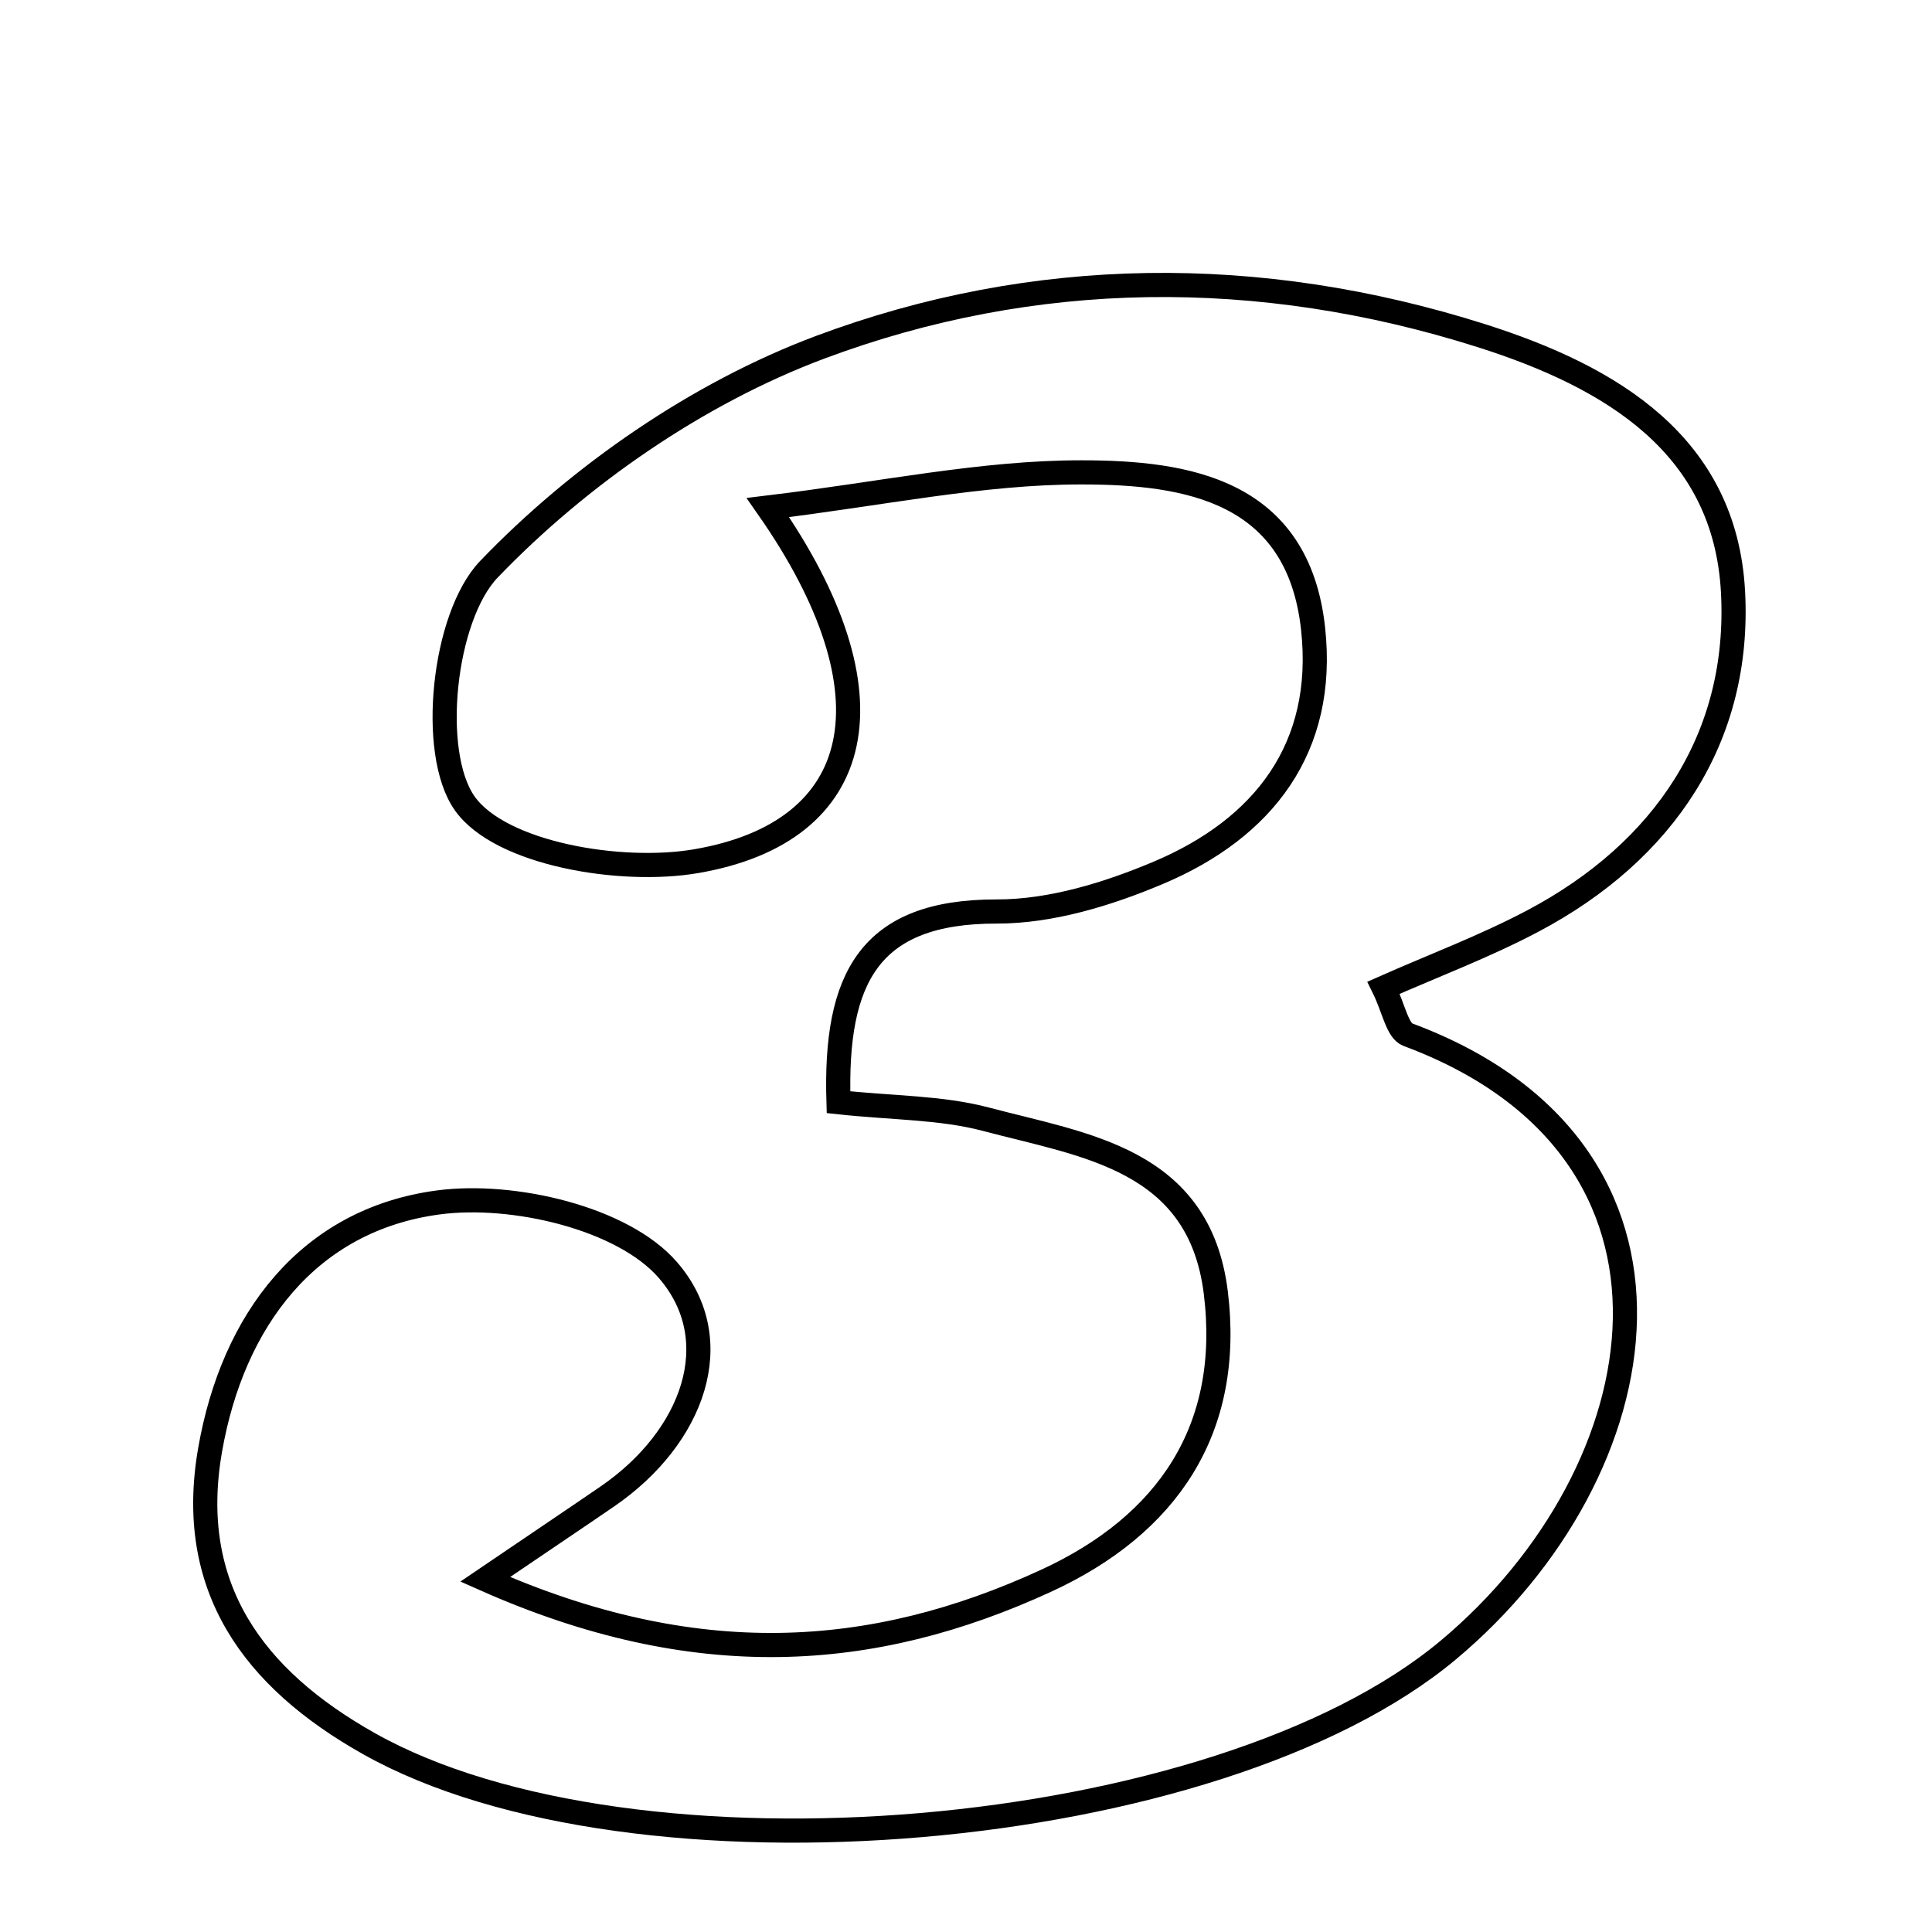 <svg xmlns="http://www.w3.org/2000/svg" viewBox="0.0 0.0 24.0 24.0" height="200px" width="200px"><path fill="none" stroke="black" stroke-width=".3" stroke-opacity="1.0"  filling="0" d="M18.4 4.169 C20.023 4.684 21.429 5.53 21.528 7.349 C21.626 9.154 20.678 10.576 19.042 11.441 C18.445 11.757 17.809 11.995 17.188 12.27 C17.313 12.523 17.358 12.805 17.489 12.853 C21.354 14.289 20.647 18.279 17.989 20.499 C15.116 22.899 7.863 23.507 4.583 21.66 C3.144 20.851 2.312 19.716 2.61 18.011 C2.891 16.399 3.832 15.151 5.445 14.937 C6.373 14.813 7.739 15.131 8.298 15.778 C9.052 16.65 8.613 17.856 7.547 18.588 C7.142 18.866 6.735 19.138 6.027 19.619 C8.631 20.774 10.833 20.633 12.999 19.635 C14.498 18.944 15.313 17.76 15.103 16.056 C14.897 14.394 13.477 14.23 12.246 13.903 C11.69 13.756 11.092 13.765 10.416 13.692 C10.368 12.15 10.797 11.32 12.383 11.323 C13.054 11.324 13.763 11.107 14.392 10.841 C15.698 10.289 16.472 9.29 16.312 7.813 C16.126 6.092 14.75 5.868 13.435 5.868 C12.194 5.867 10.952 6.135 9.539 6.305 C11.158 8.622 10.765 10.336 8.647 10.698 C7.712 10.859 6.216 10.607 5.773 9.98 C5.329 9.351 5.507 7.662 6.074 7.071 C7.198 5.901 8.669 4.883 10.188 4.314 C12.841 3.322 15.64 3.294 18.4 4.169"></path></svg>